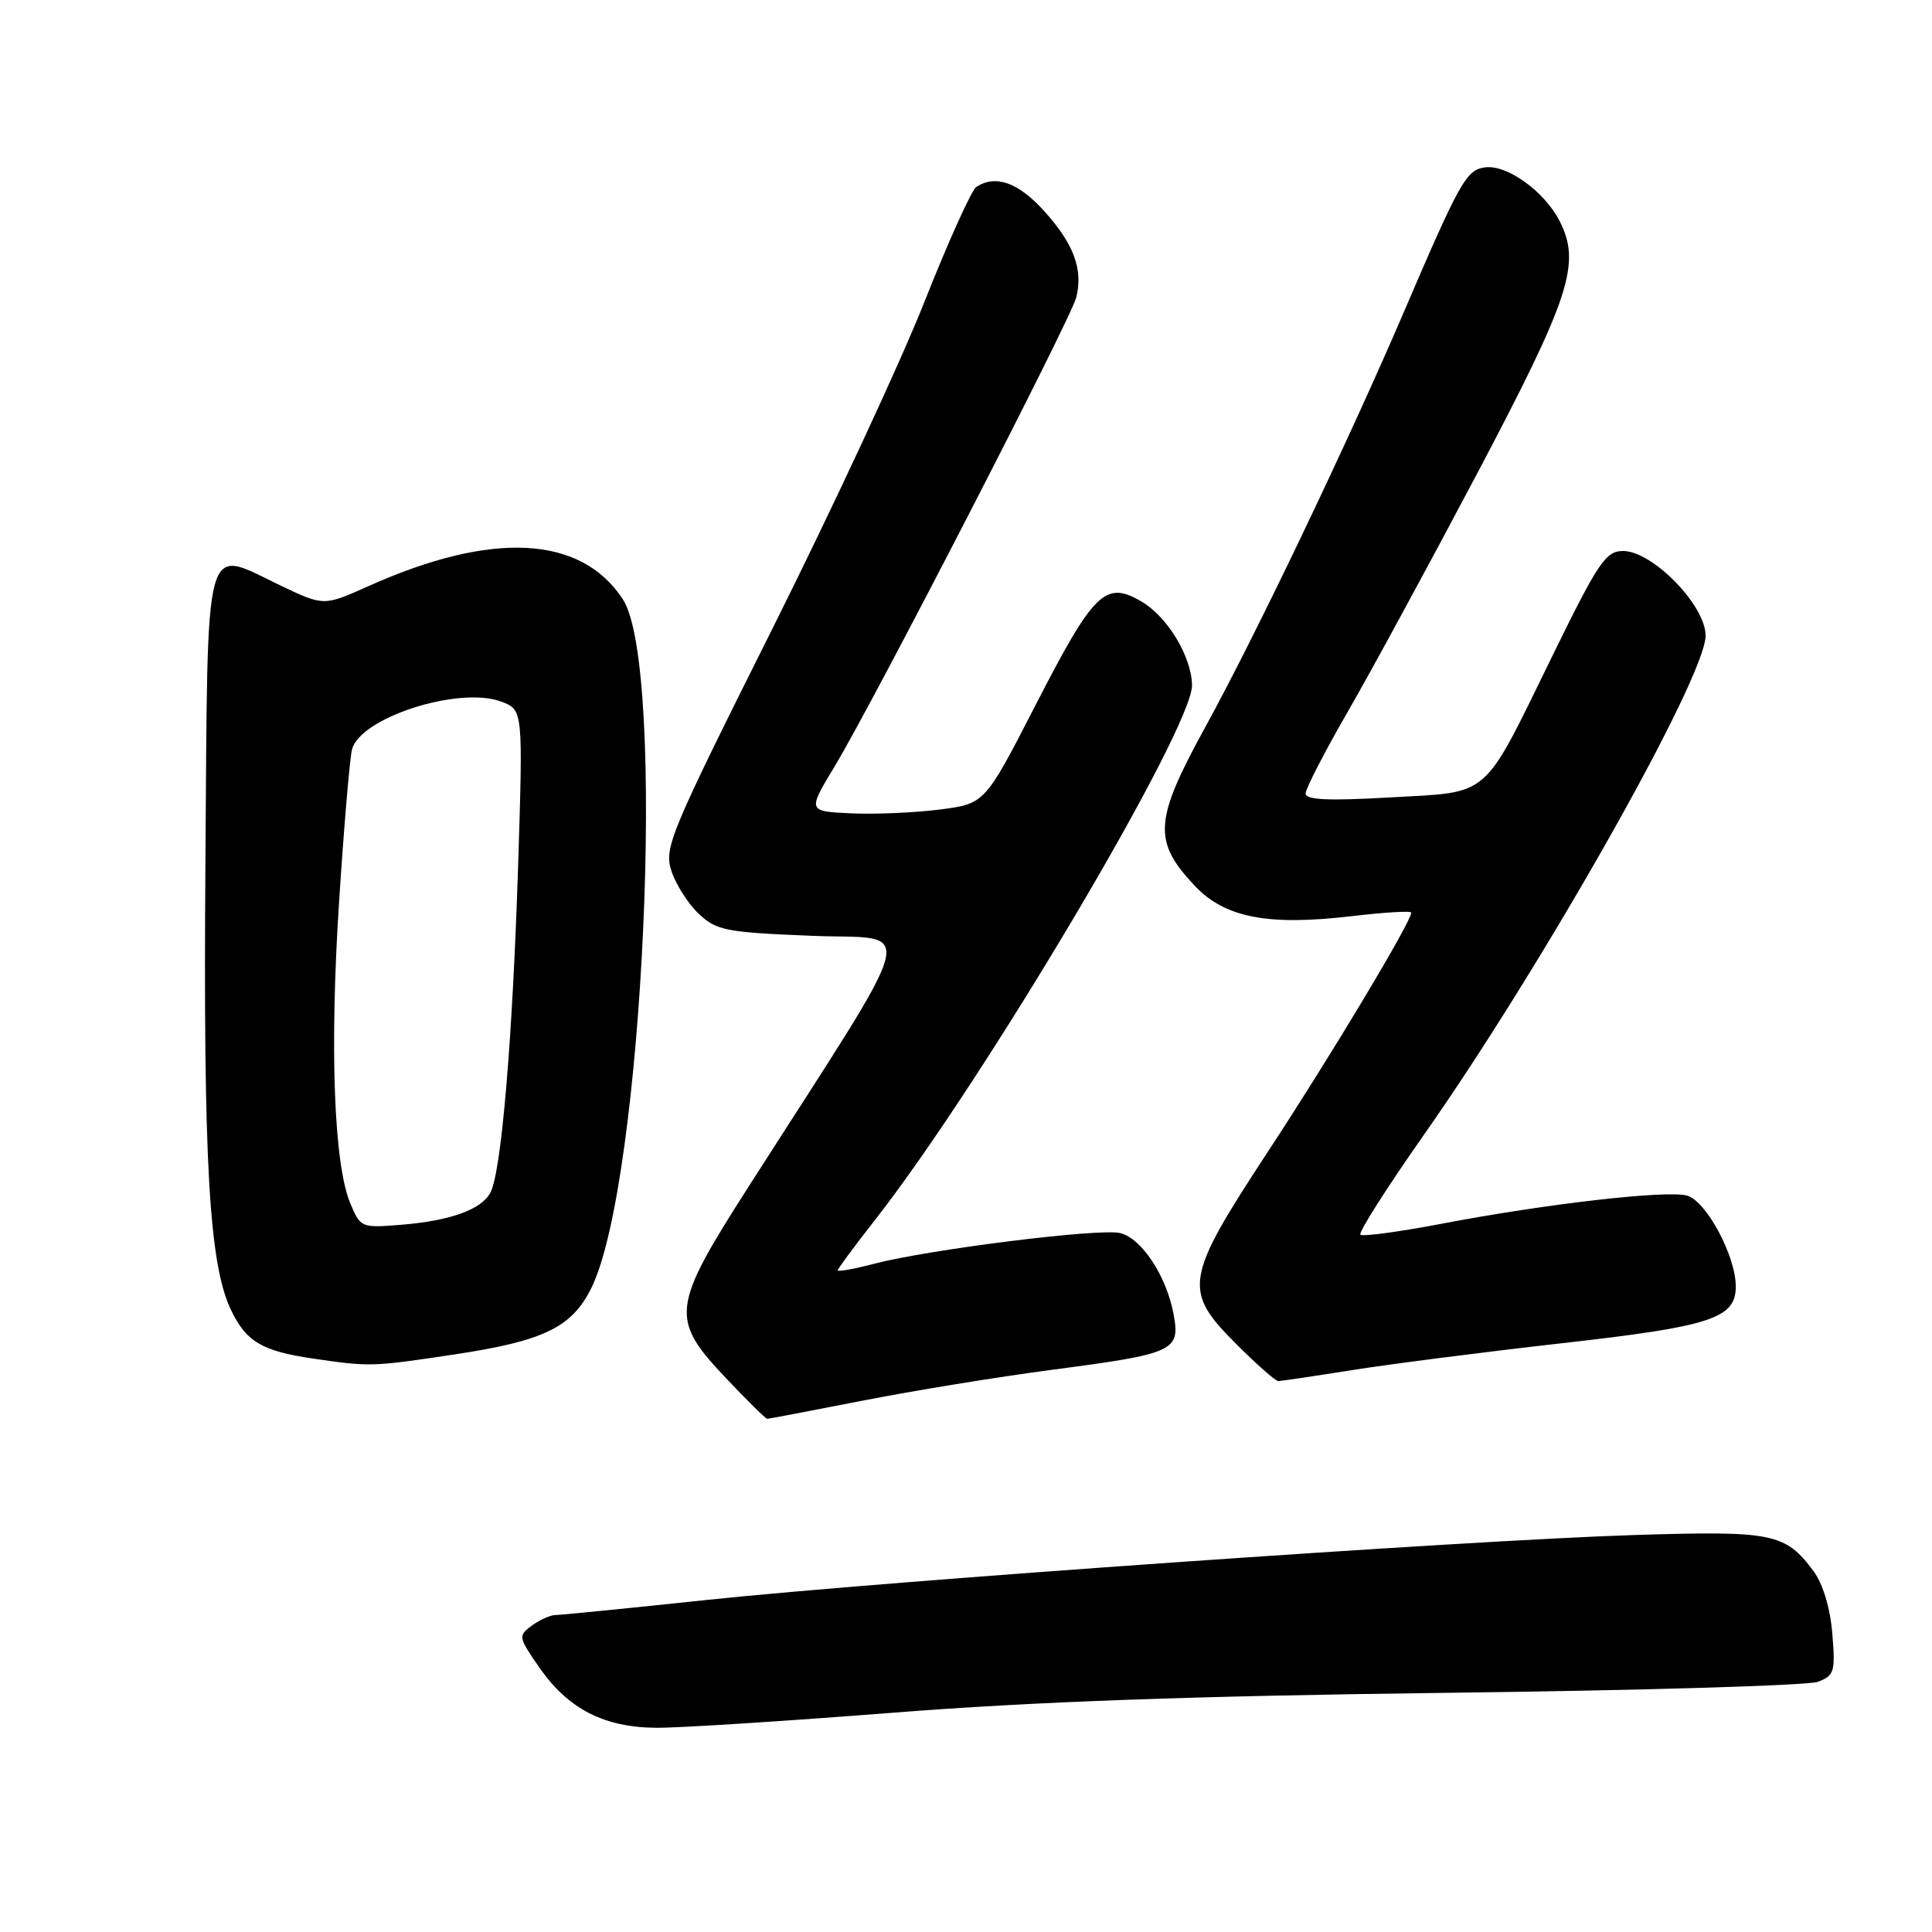 <?xml version="1.0" encoding="UTF-8" standalone="no"?>
<!DOCTYPE svg PUBLIC "-//W3C//DTD SVG 1.1//EN" "http://www.w3.org/Graphics/SVG/1.1/DTD/svg11.dtd" >
<svg xmlns="http://www.w3.org/2000/svg" xmlns:xlink="http://www.w3.org/1999/xlink" version="1.1" viewBox="0 0 256 256">
 <g >
 <path fill="currentColor"
d=" M 118.50 226.93 C 136.97 225.48 158.11 224.72 191.50 224.31 C 217.35 224.00 239.57 223.34 240.87 222.85 C 243.06 222.03 243.21 221.53 242.79 216.44 C 242.51 213.07 241.54 209.86 240.32 208.21 C 236.55 203.14 234.97 202.82 216.50 203.40 C 194.14 204.11 117.54 209.48 93.66 212.00 C 83.29 213.10 74.27 214.00 73.60 214.00 C 72.93 214.00 71.53 214.63 70.48 215.39 C 68.64 216.74 68.67 216.92 71.47 220.96 C 75.28 226.45 80.05 228.90 87.00 228.94 C 90.03 228.96 104.20 228.05 118.50 226.93 Z  M 114.27 185.60 C 120.99 184.28 132.35 182.43 139.50 181.49 C 155.60 179.38 156.41 179.01 155.51 174.16 C 154.57 169.09 151.30 164.11 148.44 163.39 C 145.76 162.72 123.25 165.53 115.80 167.46 C 113.16 168.15 111.00 168.54 111.00 168.33 C 111.00 168.13 113.20 165.15 115.88 161.73 C 130.20 143.46 158.07 96.45 157.95 90.77 C 157.87 86.96 154.68 81.70 151.23 79.69 C 146.45 76.91 144.95 78.38 137.18 93.50 C 130.50 106.50 130.50 106.50 124.50 107.27 C 121.20 107.69 115.91 107.92 112.75 107.77 C 107.00 107.50 107.00 107.50 110.60 101.54 C 115.78 92.95 141.89 42.27 142.61 39.41 C 143.54 35.70 142.29 32.32 138.36 27.97 C 134.92 24.17 131.93 23.10 129.37 24.77 C 128.74 25.17 125.65 32.02 122.49 40.00 C 119.34 47.98 110.26 67.48 102.33 83.34 C 88.69 110.61 87.96 112.36 88.98 115.44 C 89.57 117.24 91.20 119.78 92.61 121.10 C 94.94 123.30 96.20 123.54 107.57 124.00 C 121.49 124.56 122.41 120.95 99.17 157.27 C 88.94 173.26 88.76 174.75 96.15 182.56 C 98.97 185.55 101.46 188.00 101.66 188.00 C 101.87 188.00 107.54 186.92 114.27 185.60 Z  M 179.26 181.53 C 184.34 180.73 196.82 179.13 207.00 177.98 C 226.74 175.76 230.00 174.69 230.00 170.47 C 230.00 166.39 226.04 159.05 223.50 158.41 C 220.66 157.70 204.82 159.52 191.14 162.13 C 185.44 163.22 180.55 163.88 180.26 163.60 C 179.98 163.31 183.79 157.33 188.73 150.29 C 204.59 127.69 226.00 89.74 226.00 84.23 C 226.00 80.21 218.95 72.99 215.05 73.01 C 212.77 73.02 211.79 74.48 205.77 86.76 C 196.31 106.10 197.68 104.89 184.24 105.66 C 176.00 106.13 173.00 106.00 173.00 105.14 C 173.00 104.51 175.50 99.66 178.55 94.37 C 181.60 89.09 189.31 74.89 195.68 62.84 C 208.10 39.31 209.54 34.89 206.63 29.24 C 204.59 25.30 199.65 21.77 196.75 22.18 C 194.28 22.53 193.45 24.01 185.95 41.50 C 178.58 58.68 166.25 84.44 159.73 96.30 C 152.91 108.72 152.73 111.45 158.32 117.38 C 162.32 121.62 168.03 122.71 179.25 121.38 C 183.51 120.88 187.00 120.67 187.00 120.93 C 187.00 122.13 176.36 139.88 168.13 152.41 C 156.92 169.50 156.67 170.96 163.86 178.14 C 166.53 180.81 169.01 183.00 169.37 183.00 C 169.73 183.00 174.18 182.34 179.26 181.53 Z  M 60.22 179.47 C 72.09 177.68 75.79 175.88 78.37 170.64 C 85.26 156.64 88.37 88.31 82.52 79.39 C 76.97 70.92 65.17 70.32 48.77 77.69 C 42.90 80.32 42.90 80.32 37.10 77.55 C 26.87 72.66 27.54 70.17 27.22 114.32 C 26.93 153.91 27.70 167.46 30.59 173.54 C 32.59 177.76 34.70 179.02 41.43 180.01 C 49.04 181.12 49.23 181.12 60.22 179.47 Z  M 46.42 159.46 C 44.24 154.25 43.67 138.93 44.93 119.50 C 45.57 109.60 46.34 100.52 46.64 99.32 C 47.69 95.08 60.88 90.86 66.45 92.98 C 69.31 94.07 69.31 94.07 68.64 115.12 C 67.90 137.95 66.42 155.34 64.98 158.03 C 63.78 160.28 59.68 161.76 53.14 162.29 C 47.88 162.72 47.76 162.67 46.42 159.46 Z "/>
</g>
</svg>